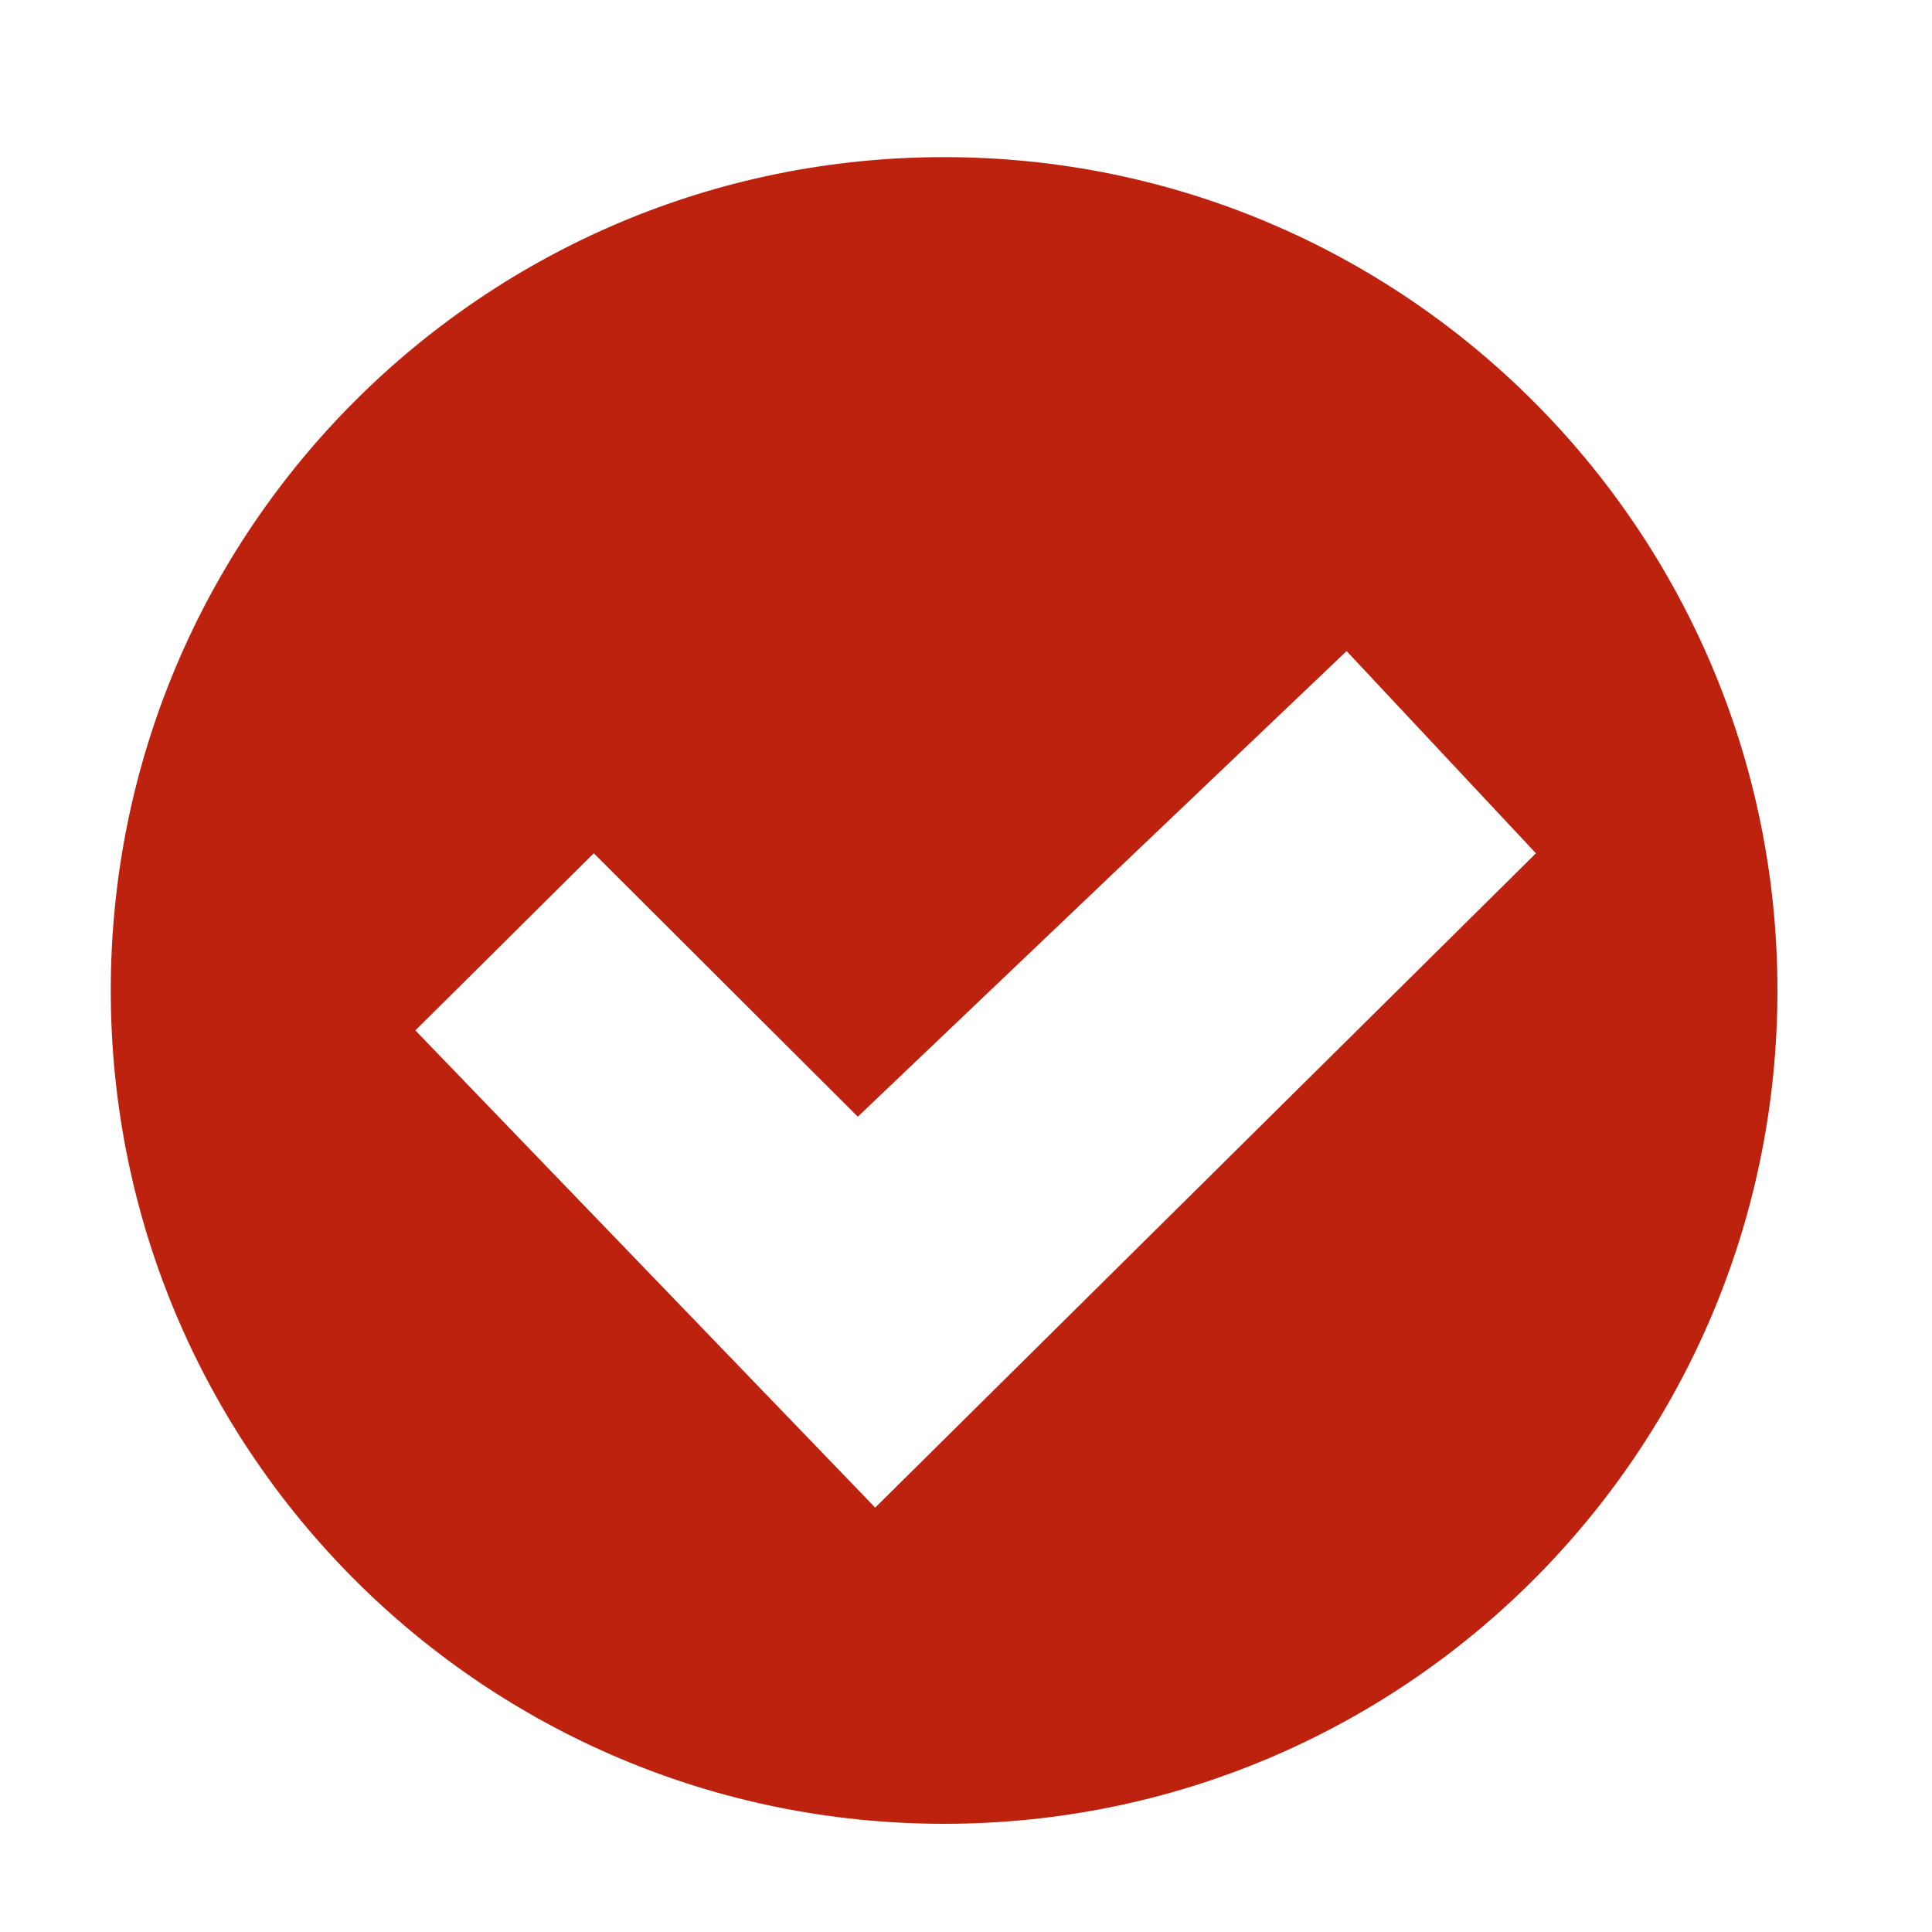 <?xml version="1.0" encoding="utf-8"?>
<!-- Generator: Adobe Illustrator 23.0.0, SVG Export Plug-In . SVG Version: 6.00 Build 0)  -->
<svg version="1.1" id="Capa_1" xmlns="http://www.w3.org/2000/svg" xmlns:xlink="http://www.w3.org/1999/xlink" x="0px" y="0px"
	 viewBox="0 0 300 300" style="enable-background:new 0 0 300 300;" xml:space="preserve">
<style type="text/css">
	.st0{fill:#BD220E;}
</style>
<path class="st0" d="M146.6,24.4c-71.5,0-129.4,57.9-129.4,129.4c0,71.5,57.9,129.4,129.4,129.4c71.5,0,129.4-57.9,129.4-129.4
	C276,82.4,218.1,24.4,146.6,24.4z M135.9,234.1l-71.4-74.1l27.7-27.5l41,40.9l75.9-72.3l29.4,31.4L135.9,234.1z"/>
</svg>
